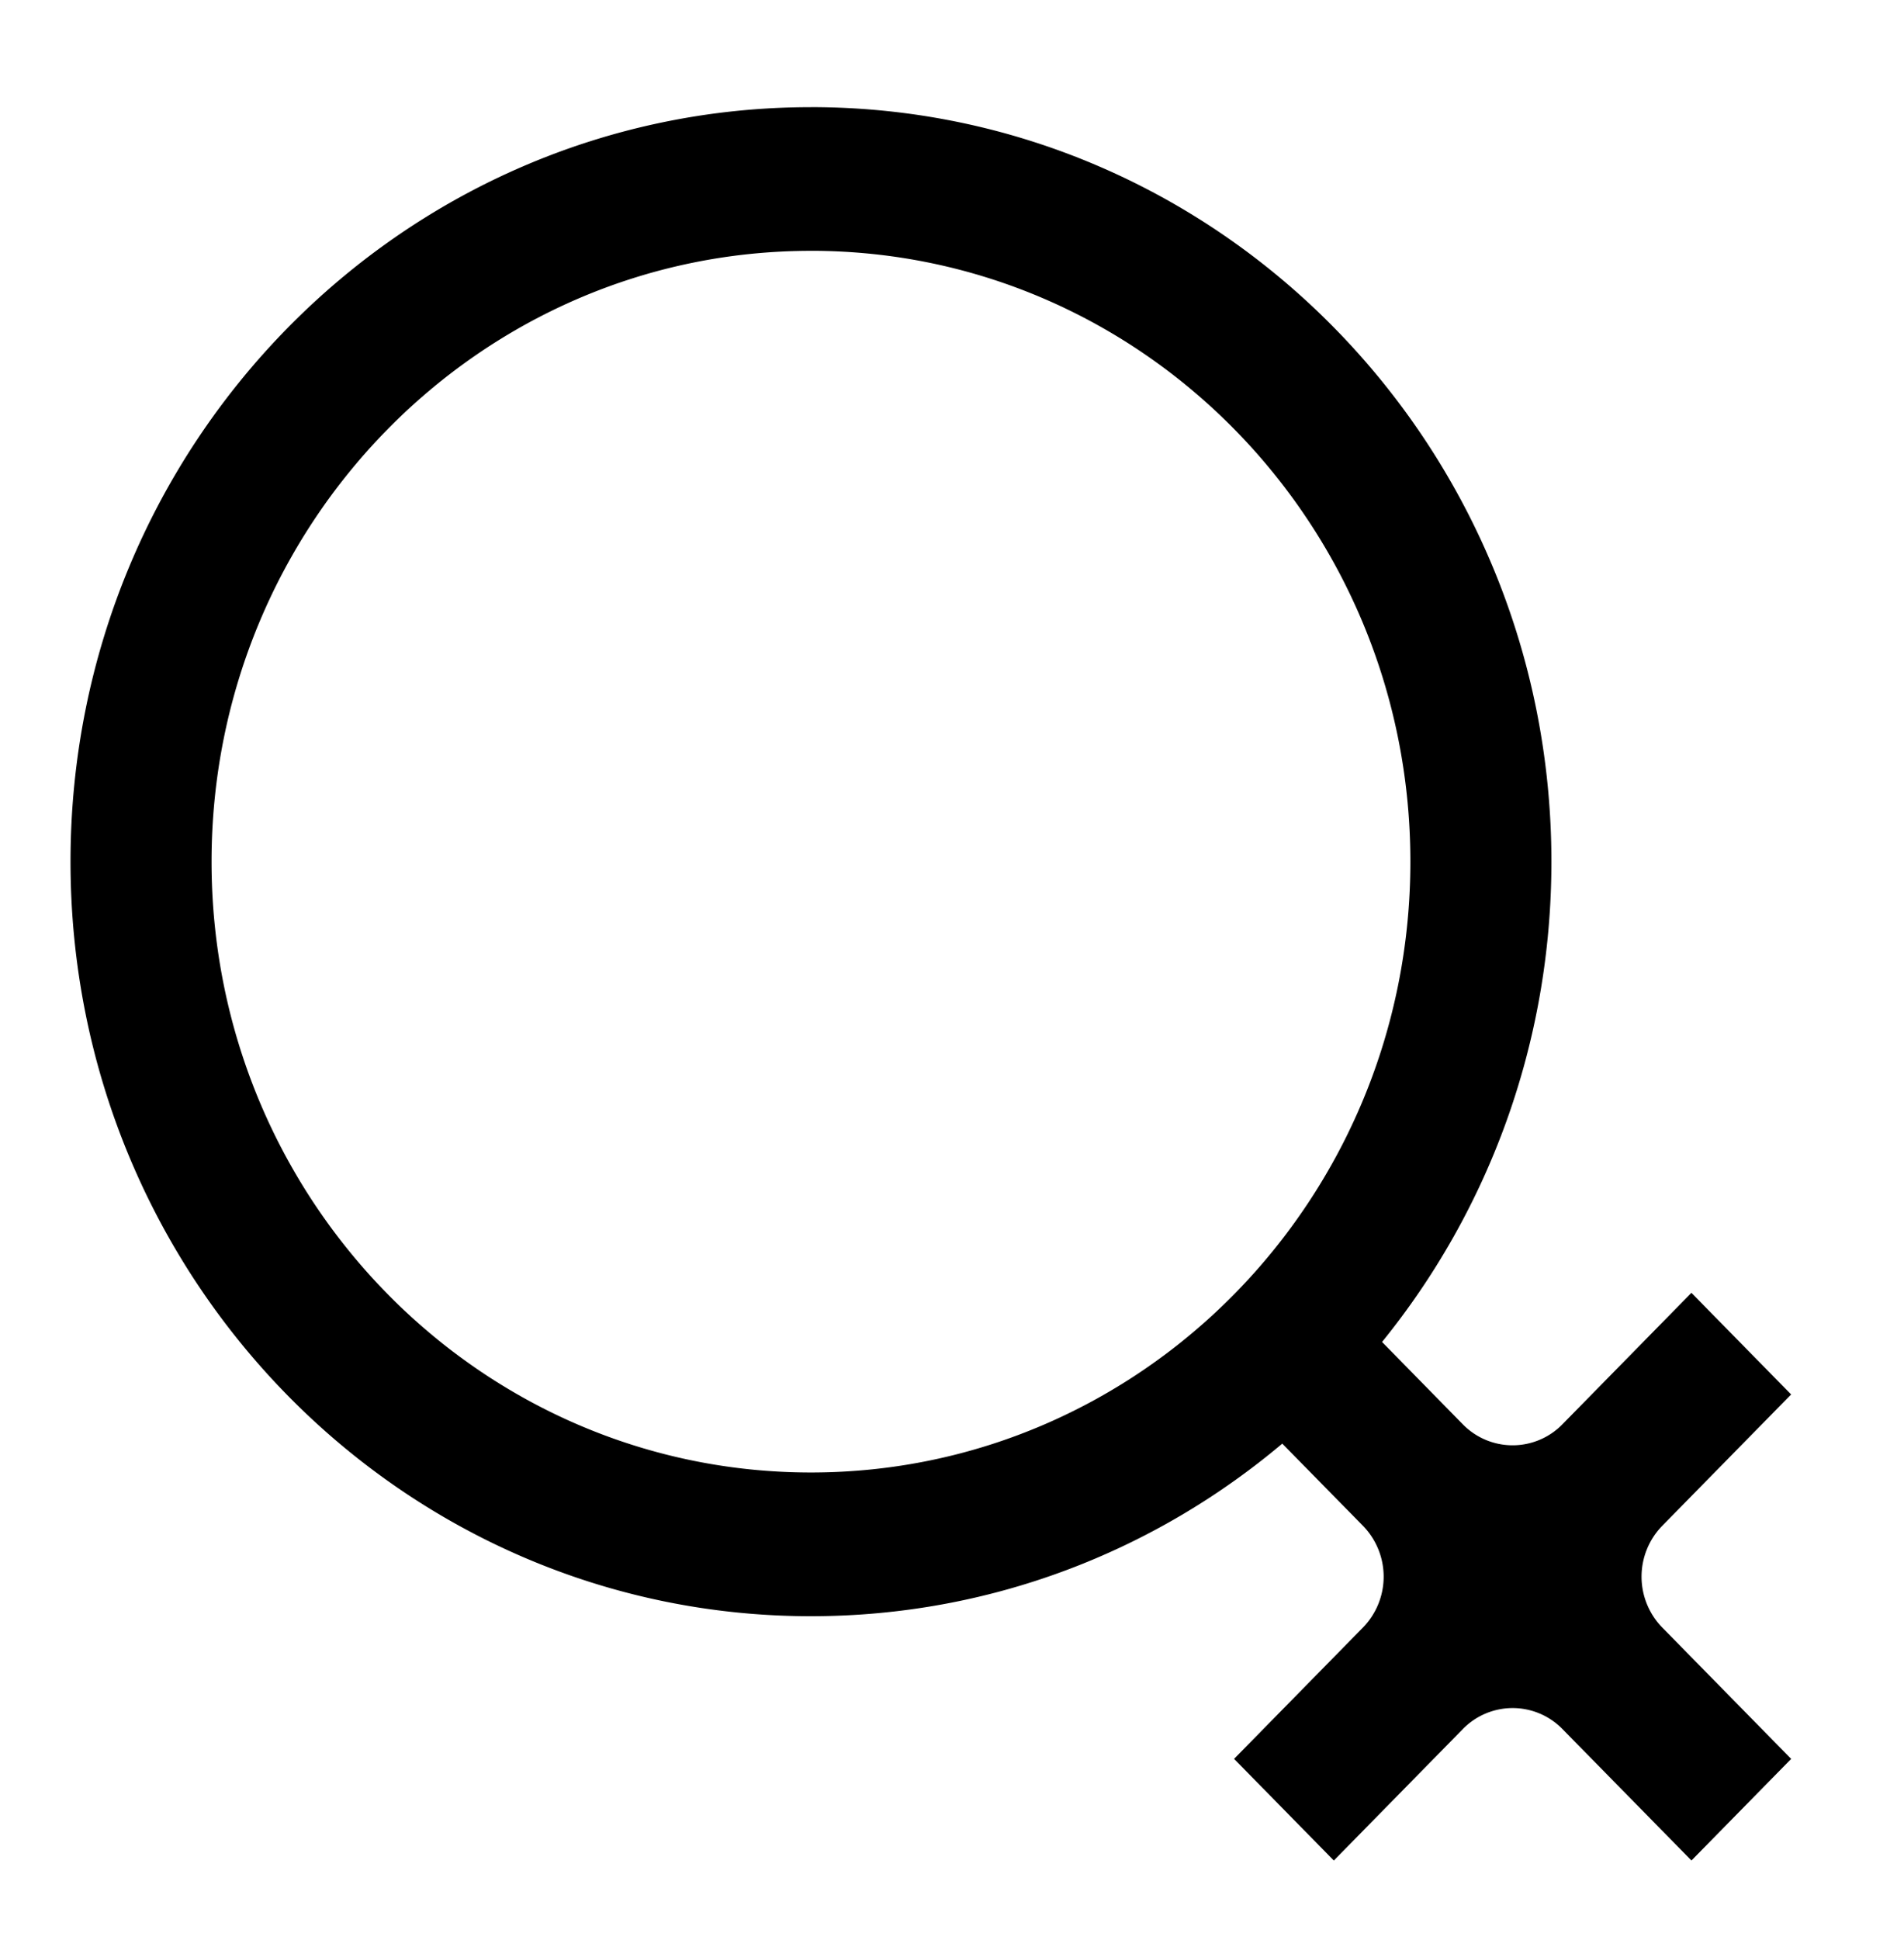 <svg width="54" height="55" xmlns="http://www.w3.org/2000/svg"><path d="M23 3.037c11.598 0 21 9.576 21 21.389 0 5.173-1.803 9.916-4.803 13.615l2.288 2.332a1.974 1.974 0 002.829 0l3.657-3.725 2.828 2.881-3.657 3.725a2.064 2.064 0 000 2.88L50.8 49.86l-2.828 2.88-3.657-3.724a1.974 1.974 0 00-2.829 0l-3.657 3.725L35 49.859l3.657-3.725a2.064 2.064 0 000-2.88l-2.29-2.331c-3.63 3.056-8.288 4.892-13.367 4.892-11.598 0-21-9.576-21-21.39C2 12.614 11.402 3.038 23 3.038zm0 4.074c-9.389 0-17 7.752-17 17.315 0 9.563 7.611 17.315 17 17.315s17-7.752 17-17.315C40 14.863 32.389 7.11 23 7.11z"/></svg>